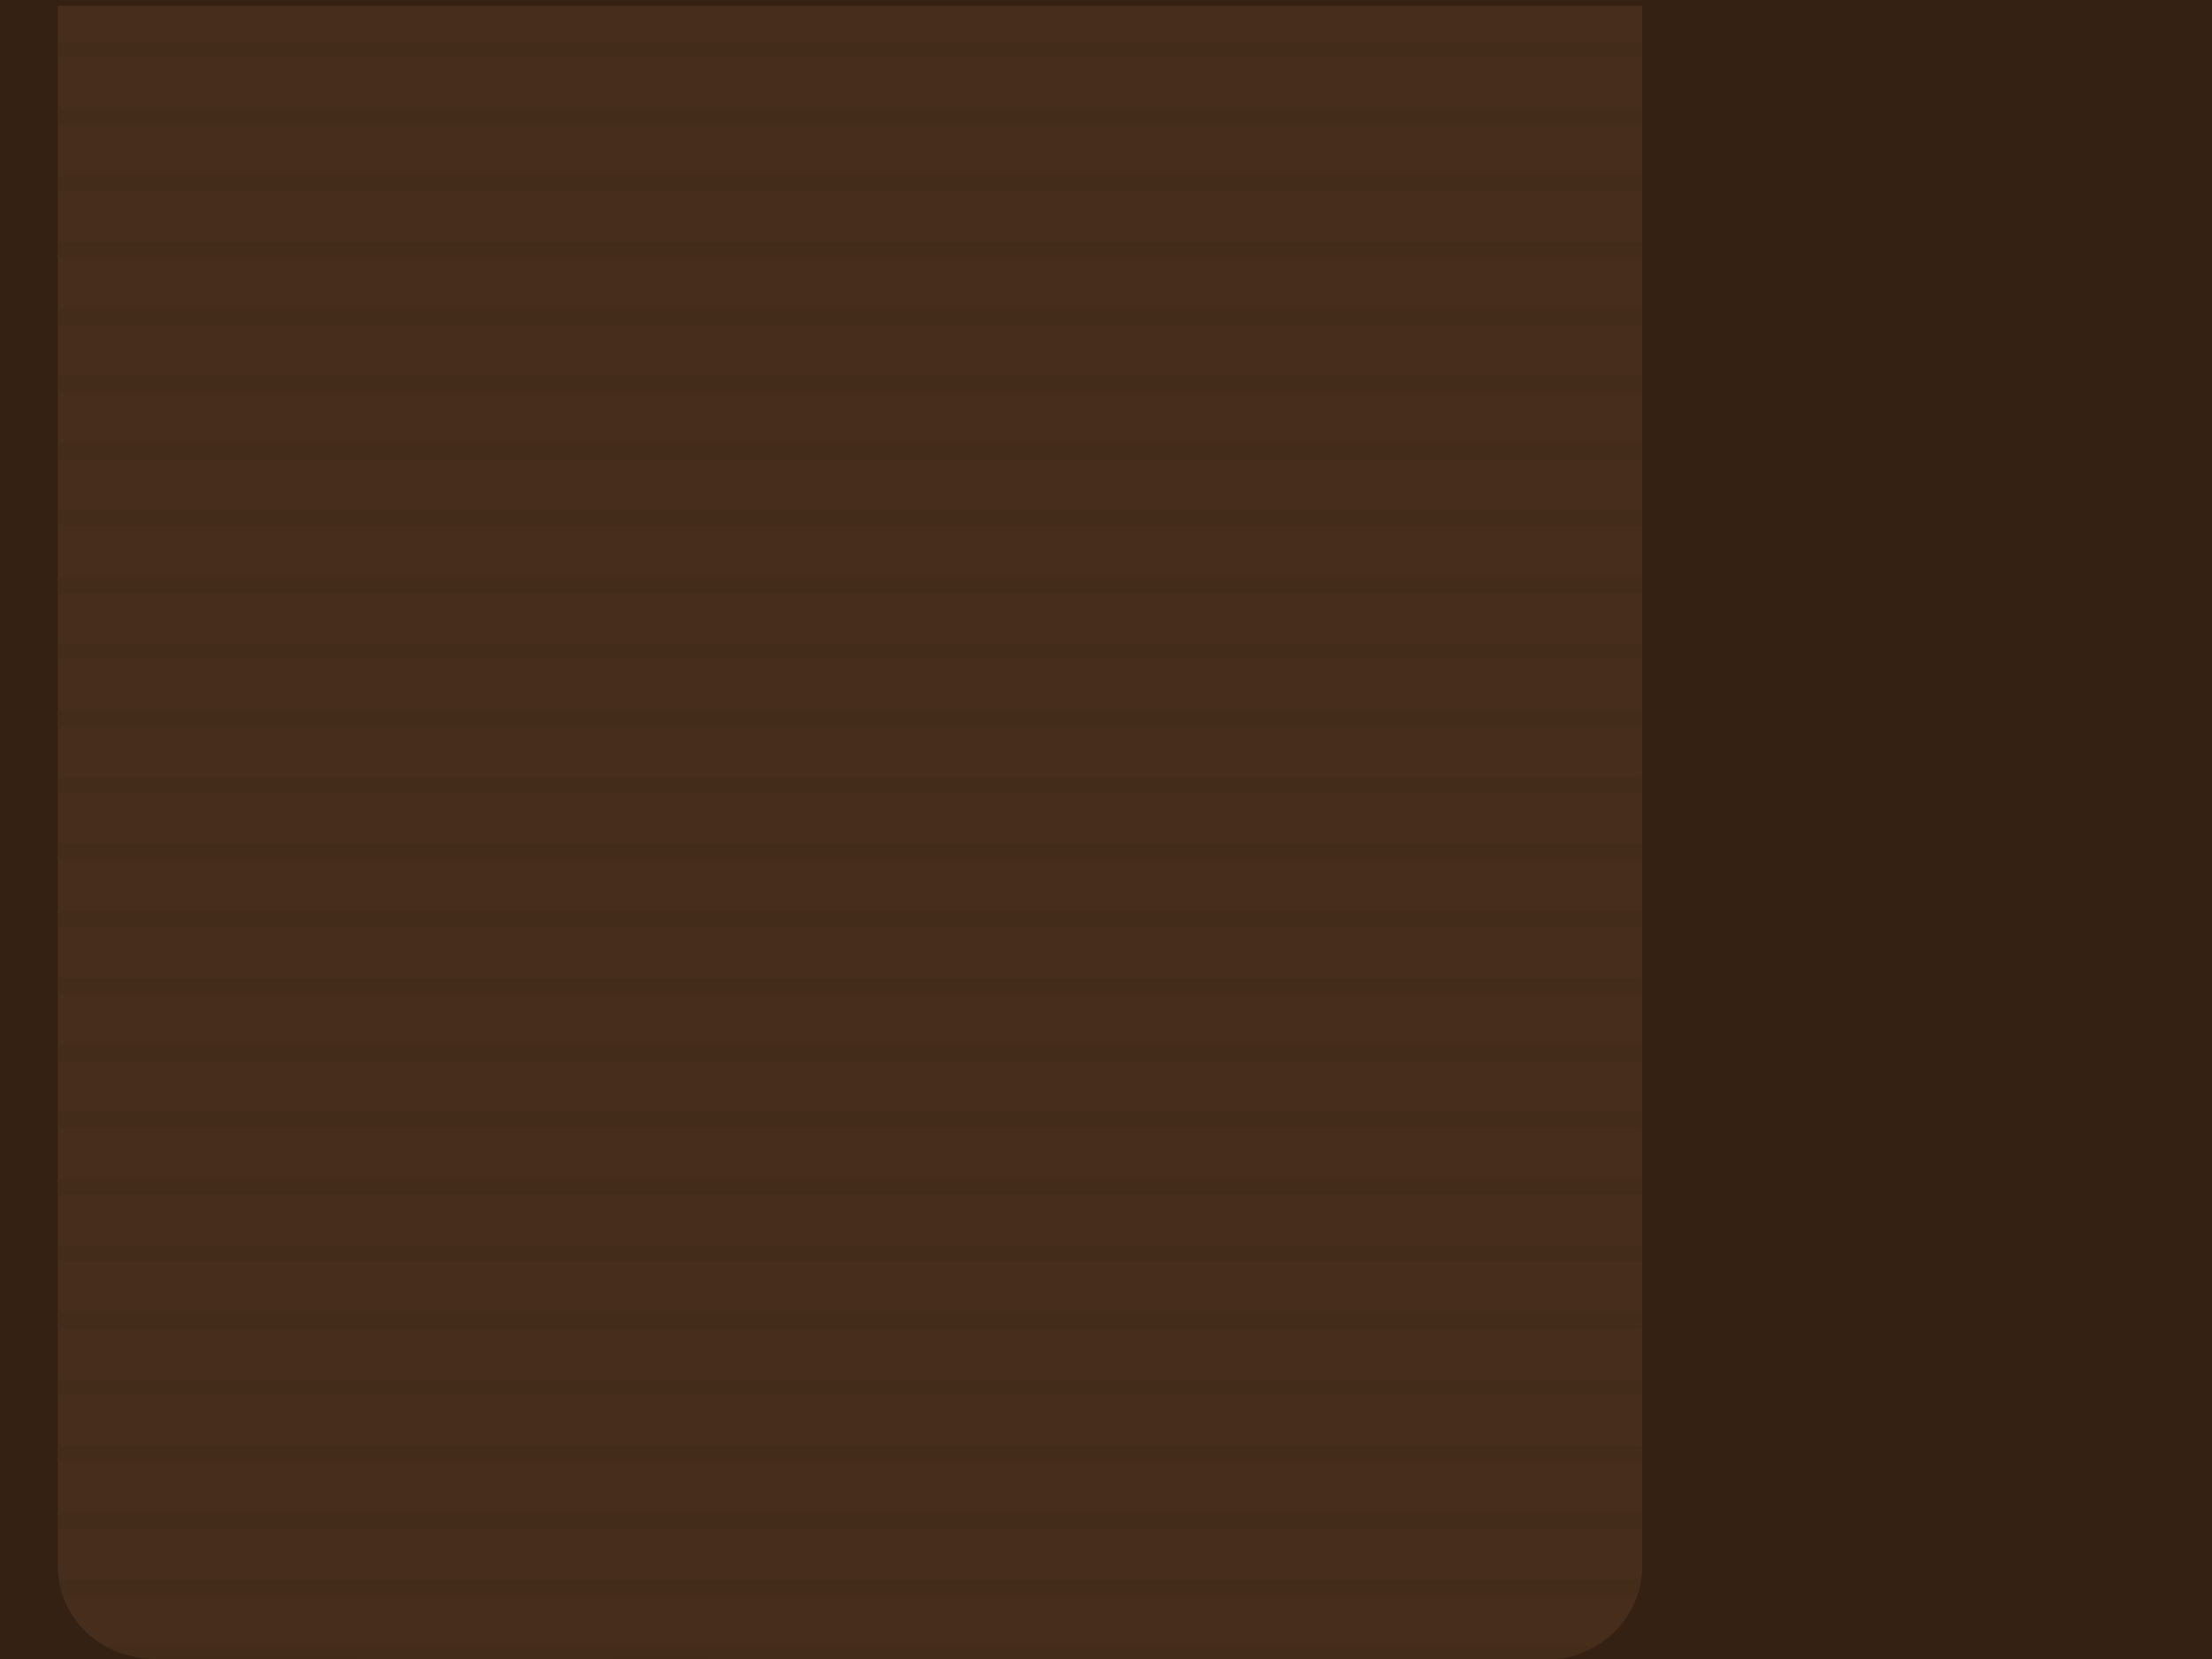 <?xml version="1.0" encoding="utf-8"?>
<!-- Generator: Adobe Illustrator 21.0.0, SVG Export Plug-In . SVG Version: 6.00 Build 0)  -->
<svg version="1.1" id="Capa_1" xmlns="http://www.w3.org/2000/svg" xmlns:xlink="http://www.w3.org/1999/xlink" x="0px" y="0px"
	 viewBox="0 0 1024 768" style="enable-background:new 0 0 1024 768;" xml:space="preserve">
<style type="text/css">
	.st0{fill:#352113;}
	.st1{fill:#472E1C;}
	.st2{fill:none;}
	.st3{opacity:0.57;}
	.st4{fill:#3F2A18;}
</style>
<rect x="-0.1" y="-0.1" class="st0" width="1024.1" height="768.1"/>
<path class="st1" d="M715.4,768.3l-643.7-0.4c-24.8,0-44.9-18.4-44.9-43.2V2.7h733.4v721.9C760.2,749.4,740.1,768.3,715.4,768.3z"/>
<path class="st2" d="M715.2,764.6l-643.7-0.4c-24.8,0-44.9-18.4-44.9-43.2V-0.9H760V721C760,745.7,740,764.6,715.2,764.6z"/>
<g class="st3">
	<rect x="26.5" y="19.3" class="st4" width="733.4" height="7.3"/>
	<rect x="26.5" y="50.3" class="st4" width="733.4" height="7.3"/>
	<rect x="26.5" y="81.2" class="st4" width="733.4" height="7.3"/>
	<rect x="26.5" y="112.2" class="st4" width="733.4" height="7.3"/>
	<rect x="26.5" y="143.1" class="st4" width="733.4" height="7.3"/>
	<rect x="26.5" y="174.1" class="st4" width="733.4" height="7.3"/>
	<rect x="26.5" y="205.1" class="st4" width="733.4" height="7.3"/>
	<rect x="26.5" y="236" class="st4" width="733.4" height="7.3"/>
	<rect x="26.5" y="267" class="st4" width="733.4" height="7.3"/>
	<rect x="26.5" y="297.9" class="st4" width="733.4" height="7.3"/>
	<rect x="26.5" y="328.9" class="st4" width="733.4" height="7.3"/>
	<rect x="26.5" y="359.9" class="st4" width="733.4" height="7.3"/>
	<rect x="26.5" y="390.8" class="st4" width="733.4" height="7.3"/>
	<rect x="26.5" y="421.8" class="st4" width="733.4" height="7.3"/>
	<rect x="26.5" y="452.7" class="st4" width="733.4" height="7.3"/>
	<rect x="26.5" y="483.7" class="st4" width="733.4" height="7.3"/>
	<rect x="26.5" y="514.7" class="st4" width="733.4" height="7.3"/>
	<rect x="26.5" y="545.6" class="st4" width="733.4" height="7.3"/>
	<rect x="26.5" y="576.6" class="st4" width="733.4" height="7.3"/>
	<rect x="26.5" y="607.5" class="st4" width="733.4" height="7.3"/>
	<rect x="26.5" y="638.5" class="st4" width="733.4" height="7.3"/>
	<rect x="26.5" y="669.5" class="st4" width="733.4" height="7.3"/>
	<rect x="26.5" y="700.4" class="st4" width="733.4" height="7.3"/>
	<path class="st4" d="M28.9,738.7h728.7c0.8-2.3,1.4-4.8,1.8-7.3H27.1C27.4,733.9,28.1,736.3,28.9,738.7z"/>
	<path class="st4" d="M71.4,767.8l643.7,0.4c8.3,0,16.1-2.1,22.8-5.9H49.2C55.7,765.8,63.3,767.8,71.4,767.8z"/>
</g>
</svg>
